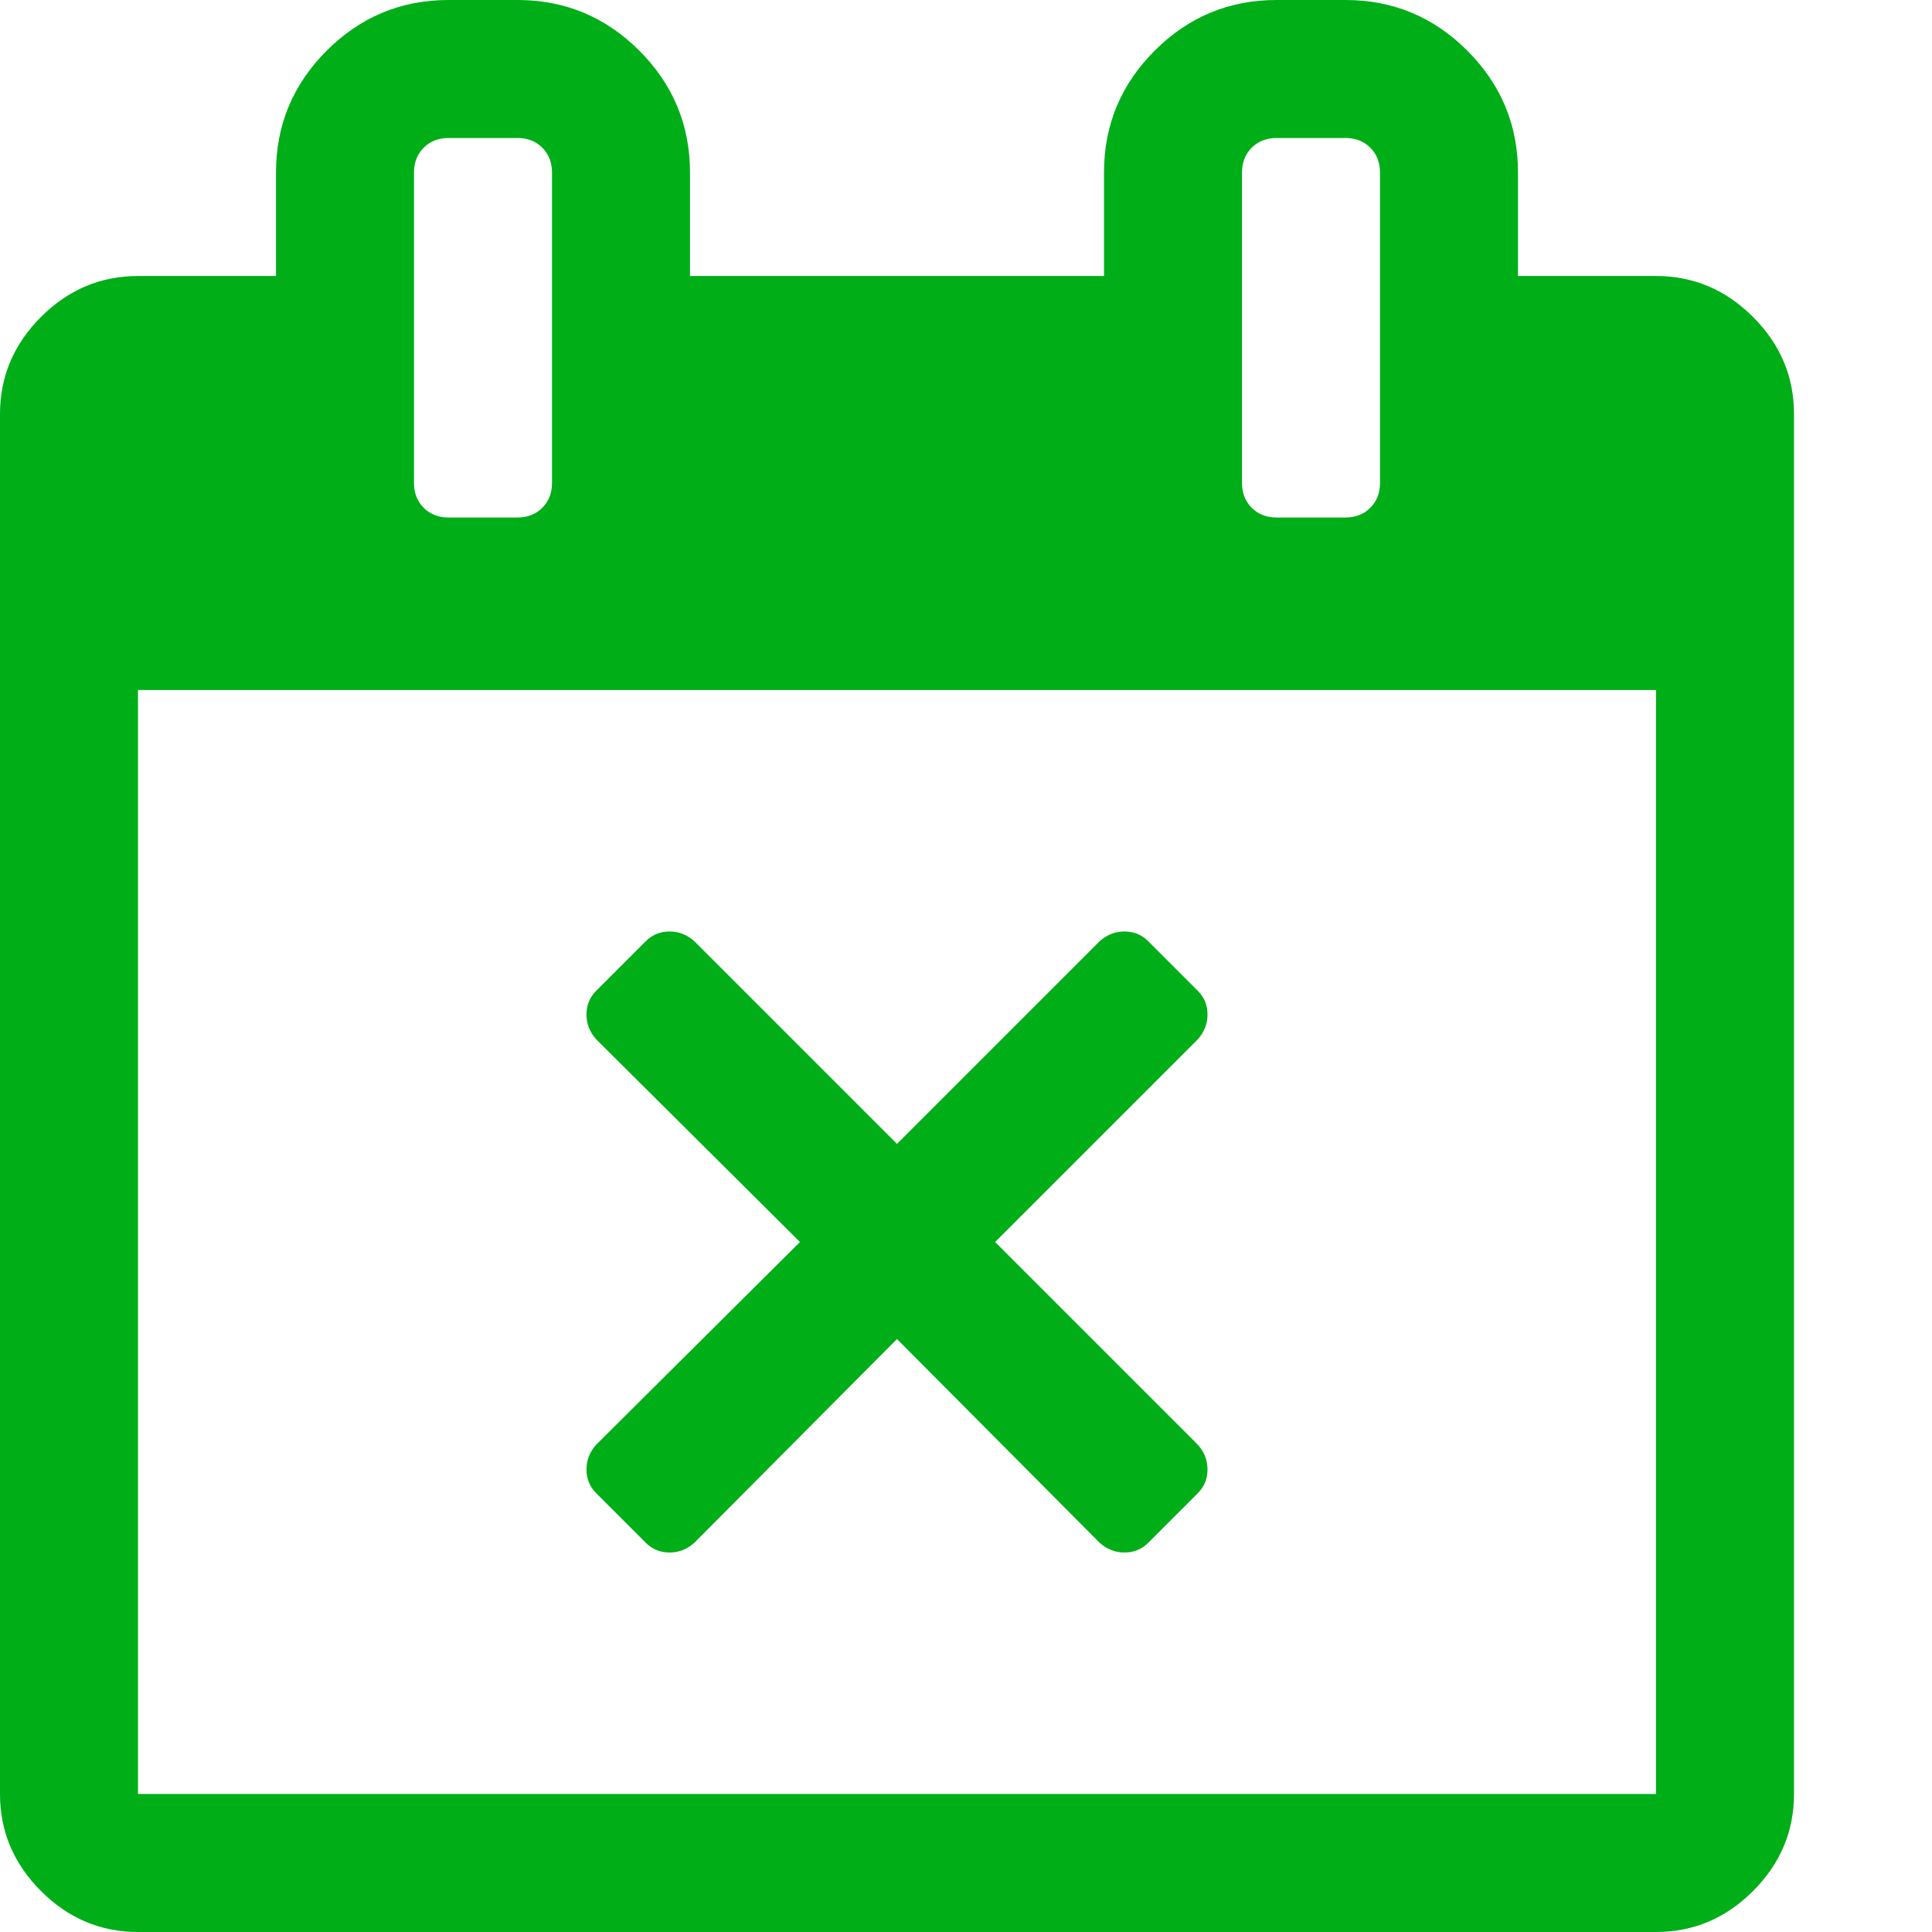 <?xml version="1.0" encoding="utf-8"?>
<!-- Generator: Adobe Illustrator 21.1.0, SVG Export Plug-In . SVG Version: 6.00 Build 0)  -->
<svg version="1.1" id="Layer_1" xmlns="http://www.w3.org/2000/svg" xmlns:xlink="http://www.w3.org/1999/xlink" x="0px" y="0px"
	 viewBox="0 0 1792 1792" style="enable-background:new 0 0 1792 1792;" xml:space="preserve">
<style type="text/css">
	.st0{fill:#00AE18;}
</style>
<path class="st0" d="M1111,1385l-46,46c-6,6-13.3,9-22,9s-16.3-3-23-9l-188-189l-188,189c-6.7,6-14.3,9-23,9s-16-3-22-9l-46-46
	c-6-6-9-13.3-9-22s3-16.3,9-23l189-188L553,964c-6-6.7-9-14.3-9-23s3-16,9-22l46-46c6-6,13.3-9,22-9s16.3,3,23,9l188,188l188-188
	c6.7-6,14.3-9,23-9s16,3,22,9l46,46c6,6,9,13.3,9,22s-3,16.3-9,23l-188,188l188,188c6,6.7,9,14.3,9,23S1117,1379,1111,1385z
	 M128,1664h1408V640H128V1664z M512,448V160c0-9.3-3-17-9-23s-13.7-9-23-9h-64c-9.3,0-17,3-23,9s-9,13.7-9,23v288c0,9.3,3,17,9,23
	s13.7,9,23,9h64c9.3,0,17-3,23-9S512,457.3,512,448z M1280,448V160c0-9.3-3-17-9-23s-13.7-9-23-9h-64c-9.3,0-17,3-23,9s-9,13.7-9,23
	v288c0,9.3,3,17,9,23s13.7,9,23,9h64c9.3,0,17-3,23-9S1280,457.3,1280,448z M1664,384v1280c0,34.7-12.7,64.7-38,90s-55.3,38-90,38
	H128c-34.7,0-64.7-12.7-90-38s-38-55.3-38-90V384c0-34.7,12.7-64.7,38-90s55.3-38,90-38h128v-96c0-44,15.7-81.7,47-113S372,0,416,0
	h64c44,0,81.7,15.7,113,47s47,69,47,113v96h384v-96c0-44,15.7-81.7,47-113s69-47,113-47h64c44,0,81.7,15.7,113,47s47,69,47,113v96
	h128c34.7,0,64.7,12.7,90,38S1664,349.3,1664,384z"/>
</svg>
